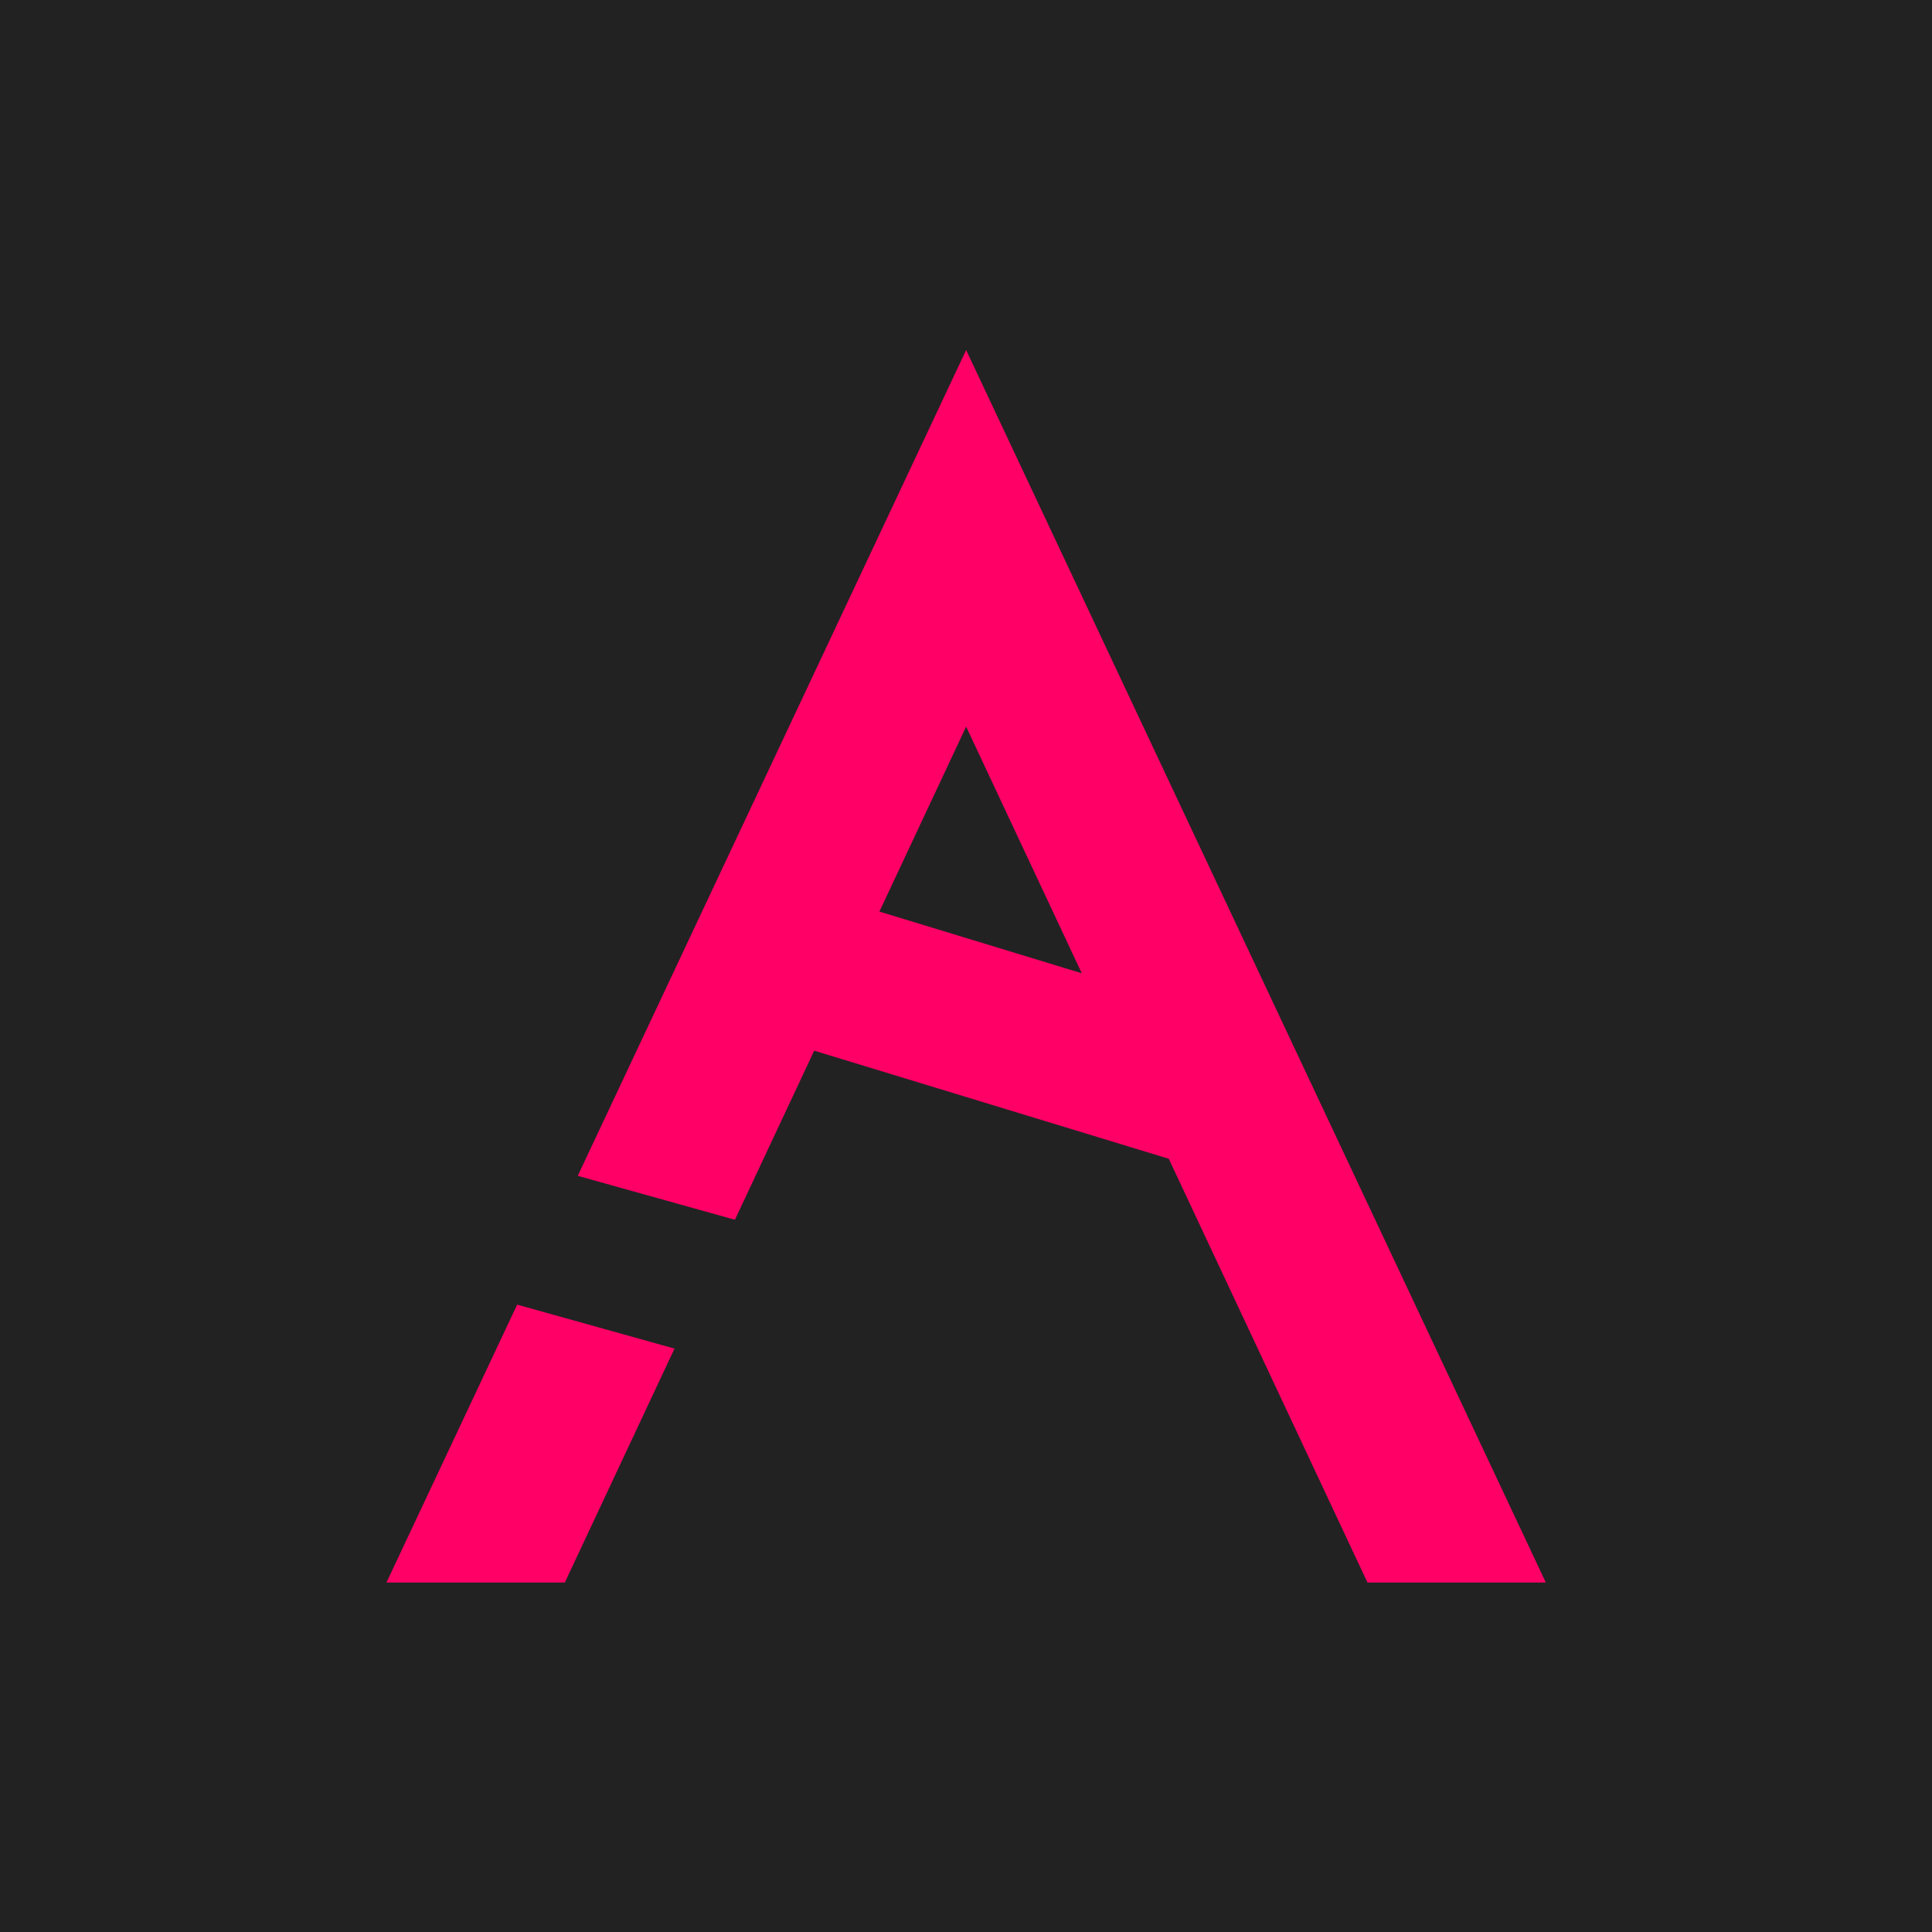 <?xml version="1.0" encoding="UTF-8" standalone="no"?>
<!-- Created with Inkscape (http://www.inkscape.org/) -->

<svg
   width="1000"
   height="1000"
   viewBox="0 0 264.583 264.583"
   version="1.1"
   id="svg5"
   inkscape:version="1.2 (dc2aeda, 2022-05-15)"
   sodipodi:docname="logo-bg.svg"
   xml:space="preserve"
   inkscape:export-filename="prueba.png"
   inkscape:export-xdpi="96"
   inkscape:export-ydpi="96"
   xmlns:inkscape="http://www.inkscape.org/namespaces/inkscape"
   xmlns:sodipodi="http://sodipodi.sourceforge.net/DTD/sodipodi-0.dtd"
   xmlns="http://www.w3.org/2000/svg"
   xmlns:svg="http://www.w3.org/2000/svg"><sodipodi:namedview
     id="namedview7"
     pagecolor="#363636"
     bordercolor="#000000"
     borderopacity="0.25"
     inkscape:showpageshadow="2"
     inkscape:pageopacity="0"
     inkscape:pagecheckerboard="false"
     inkscape:deskcolor="#dcc6c6"
     inkscape:document-units="px"
     showgrid="false"
     inkscape:zoom="0.70710678"
     inkscape:cx="468.10469"
     inkscape:cy="540.93669"
     inkscape:window-width="1920"
     inkscape:window-height="1016"
     inkscape:window-x="0"
     inkscape:window-y="27"
     inkscape:window-maximized="1"
     inkscape:current-layer="g9502"
     showguides="false"
     inkscape:lockguides="false"><inkscape:grid
       type="xygrid"
       id="grid280" /><sodipodi:guide
       position="0,264.583"
       orientation="500,0"
       id="guide496"
       inkscape:locked="false" /><sodipodi:guide
       position="0,132.292"
       orientation="0,500"
       id="guide498"
       inkscape:locked="false" /><sodipodi:guide
       position="132.292,132.292"
       orientation="-500,0"
       id="guide500"
       inkscape:locked="false" /><sodipodi:guide
       position="132.292,264.583"
       orientation="0,-500"
       id="guide502"
       inkscape:locked="false" /></sodipodi:namedview><defs
     id="defs2"><inkscape:perspective
       sodipodi:type="inkscape:persp3d"
       inkscape:vp_x="0 : 132.29167 : 1"
       inkscape:vp_y="0 : 999.99996 : 0"
       inkscape:vp_z="264.58334 : 132.29167 : 1"
       inkscape:persp3d-origin="132.29166 : 88.194449 : 1"
       id="perspective865" /></defs><rect
     style="fill:#222222;fill-opacity:1;stroke-width:0.448"
     id="rect3370"
     width="264.583"
     height="264.583"
     x="1.4941405e-06"
     y="1.4941405e-06" /><g
     inkscape:label="Layer 1"
     inkscape:groupmode="layer"
     id="layer1"><g
       id="g9502"
       transform="matrix(1.154,0,0,1.035,-20.353,-4.623)"><g
         id="g3234"
         transform="translate(-275.167,52.917)"
         style="fill:#ff0066;fill-opacity:1"><g
           id="g3228"
           style="fill:#ff0066;fill-opacity:1"><g
             id="g3271"
             transform="matrix(1,0,0,1.038,0,5.252)"
             style="fill:#ff0066;fill-opacity:1"><path
               id="rect1255"
               style="fill:#ff0066;fill-opacity:1;stroke-width:0.265"
               d="m 407.458,-7.118 -46.092,105.268 18.653,5.599 9.408,-21.553 42.077,13.779 23.579,54.018 h 21.167 z m 0,48.006 13.724,31.441 -24.016,-7.864 z m -53.281,73.681 -15.511,35.424 h 21.167 l 13.016,-29.819 z" /></g></g></g></g></g></svg>

